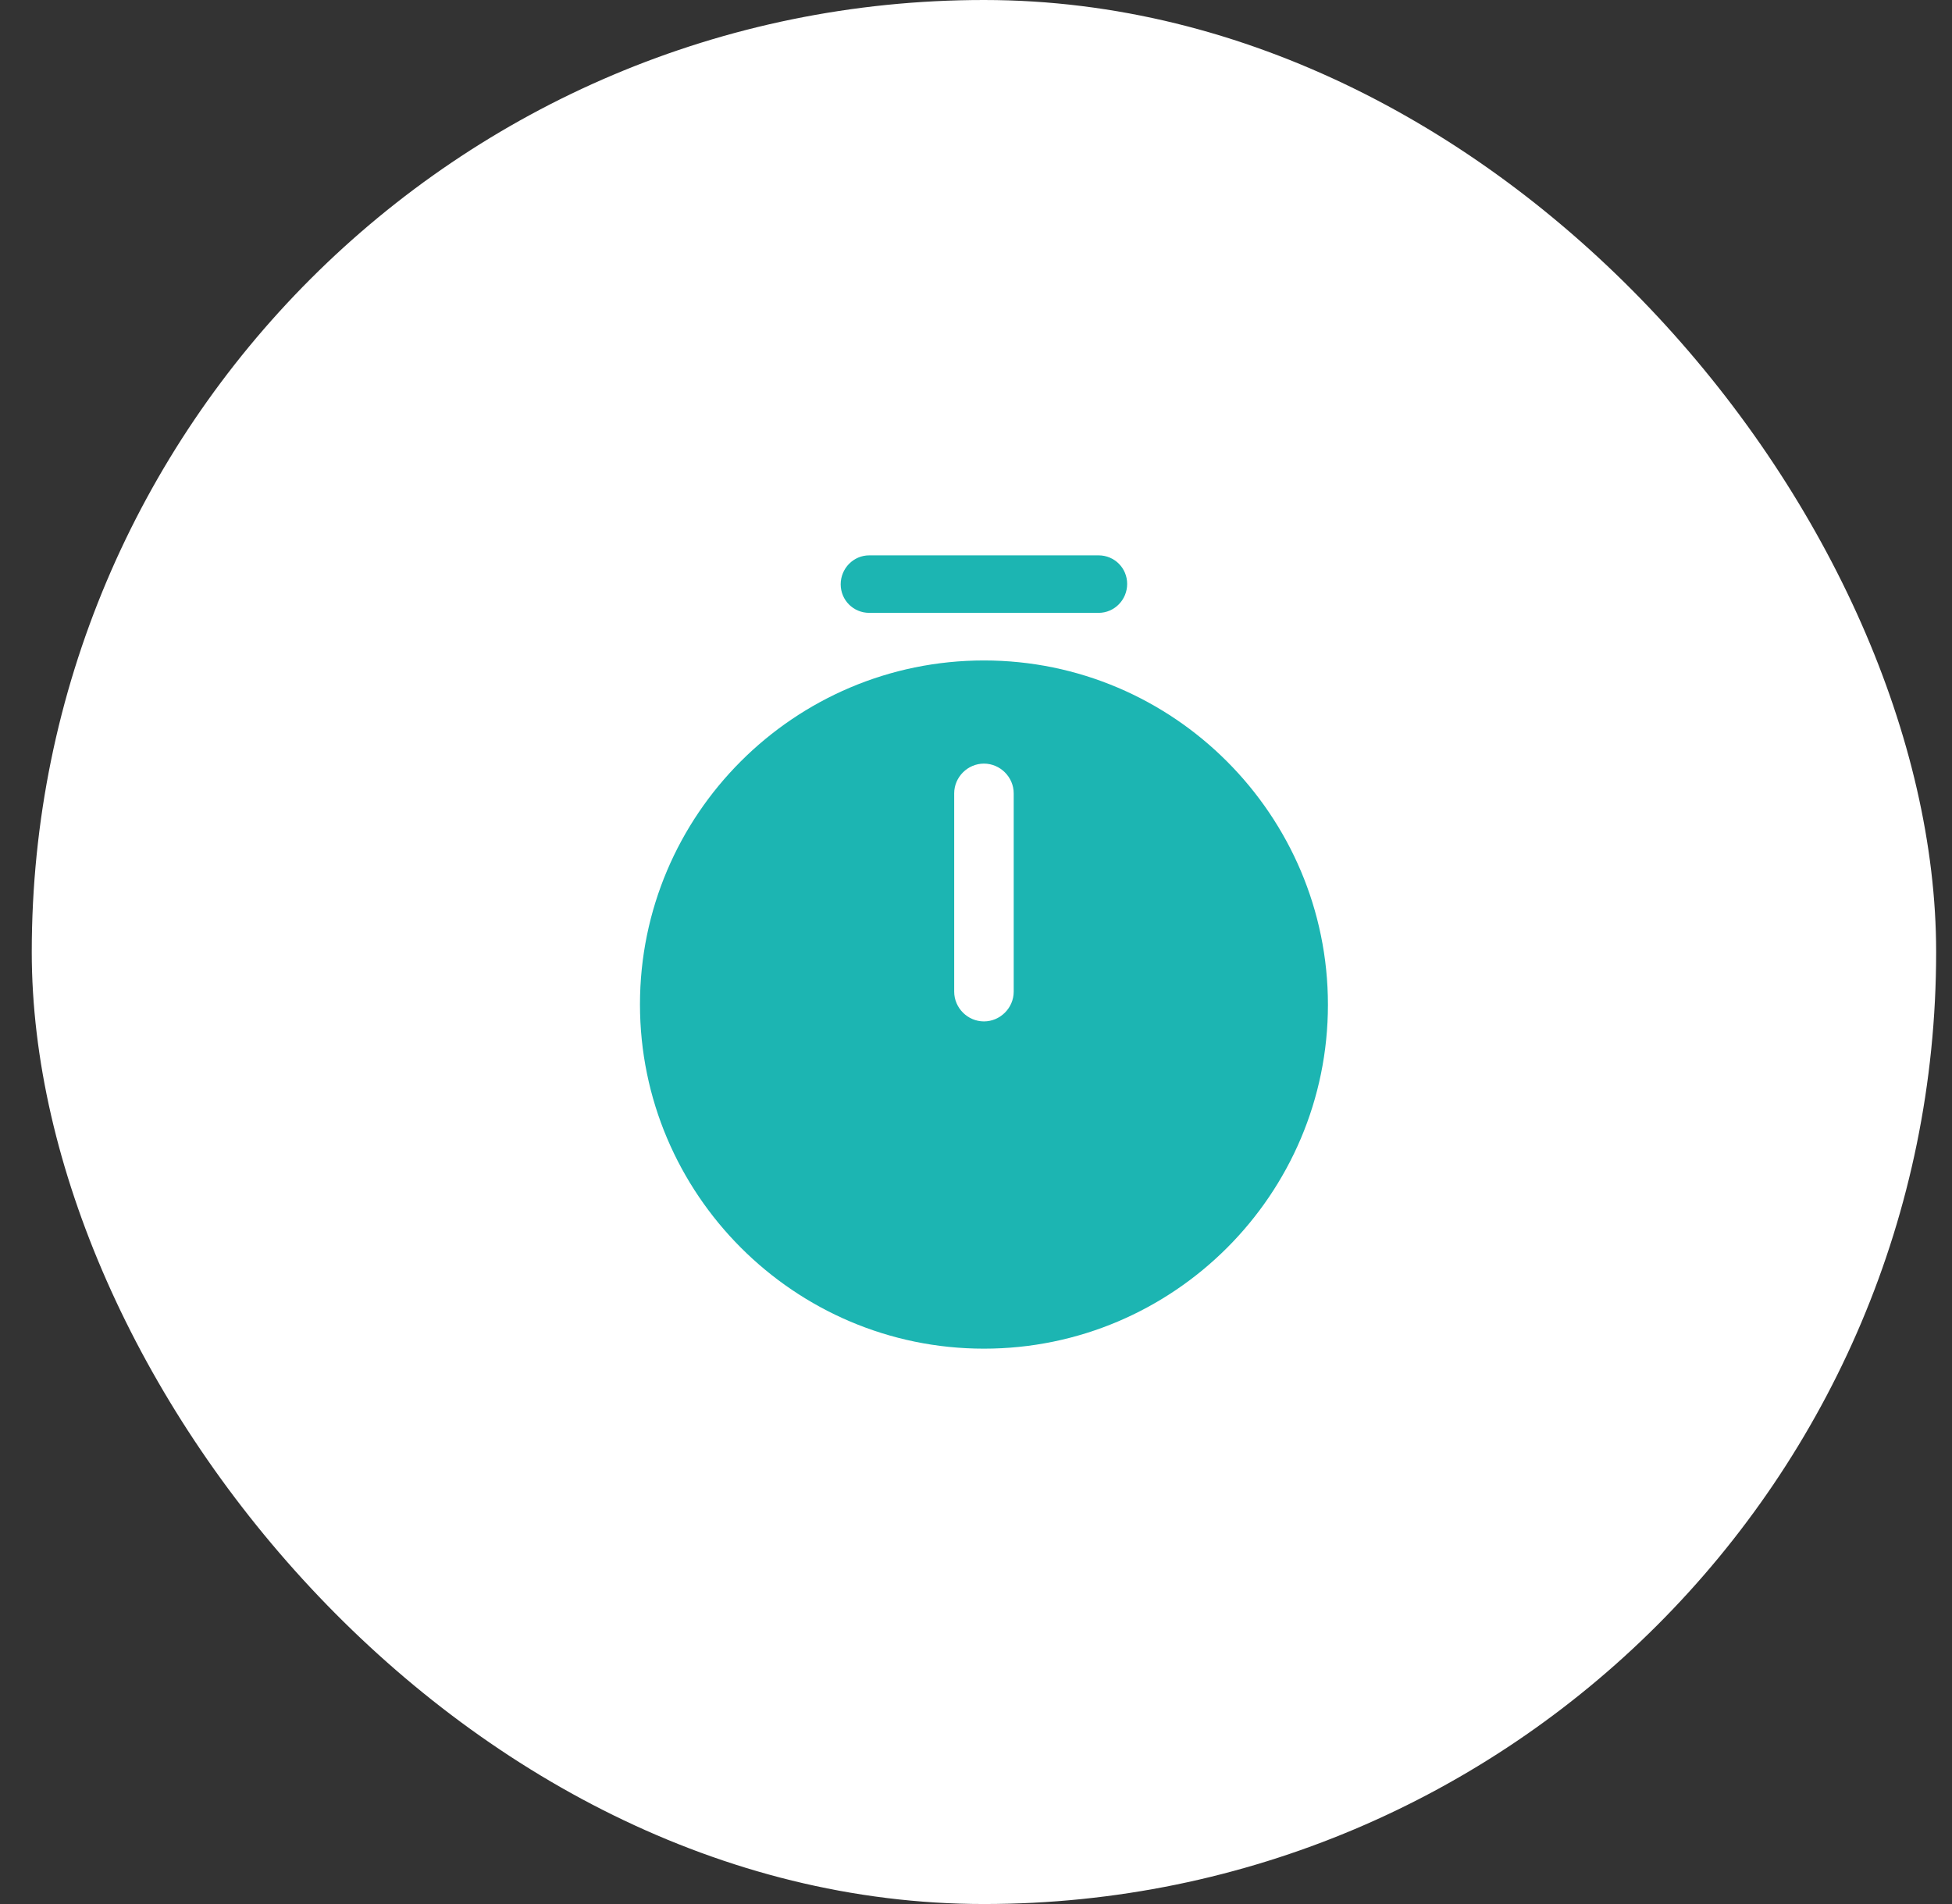 <svg width="41" height="40" viewBox="0 0 41 40" fill="none" xmlns="http://www.w3.org/2000/svg">
<rect x="0" y="0" width="41" height="40" fill="#333333" stroke="none"/>
<rect x="0.667" width="40" height="40" rx="20" fill="white"/>
<path d="M20.667 13.875C16.683 13.875 13.442 17.117 13.442 21.1C13.442 25.083 16.683 28.333 20.667 28.333C24.65 28.333 27.892 25.092 27.892 21.108C27.892 17.125 24.65 13.875 20.667 13.875ZM21.292 20.833C21.292 21.175 21.008 21.458 20.667 21.458C20.325 21.458 20.042 21.175 20.042 20.833V16.667C20.042 16.325 20.325 16.042 20.667 16.042C21.008 16.042 21.292 16.325 21.292 16.667V20.833Z" fill="#1CB5B2"/>
<path d="M23.075 12.875H18.258C17.925 12.875 17.658 12.609 17.658 12.275C17.658 11.942 17.925 11.667 18.258 11.667H23.075C23.408 11.667 23.675 11.934 23.675 12.267C23.675 12.6 23.408 12.875 23.075 12.875Z" fill="#1CB5B2"/>
</svg>
